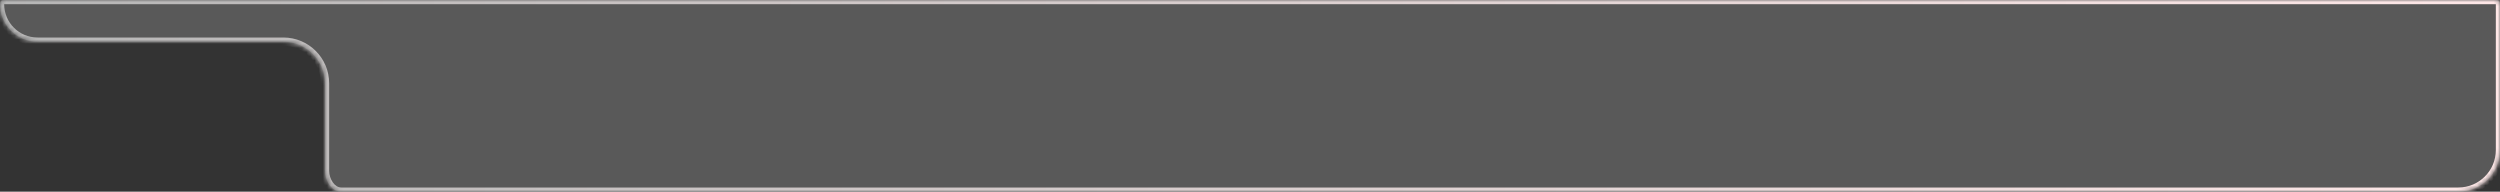 <svg width="600" height="46" viewBox="0 0 600 46" fill="none" xmlns="http://www.w3.org/2000/svg">
<rect x="0" y="0" width="600" height="46" fill="#333333" stroke="none"/>
<mask id="path-1-inside-1_100_29" fill="white">
<path fill-rule="evenodd" clip-rule="evenodd" d="M1 0C0.448 0 0 0.448 0 1V1C0 5.971 4.029 10 9 10H68C73.523 10 78 14.477 78 20V41V41C78 43.326 79.572 46 81.898 46H590C595.523 46 600 41.523 600 36V1C600 0.448 599.552 0 599 0H1Z"/>
</mask>
<path fill-rule="evenodd" clip-rule="evenodd" d="M1 0C0.448 0 0 0.448 0 1V1C0 5.971 4.029 10 9 10H68C73.523 10 78 14.477 78 20V41V41C78 43.326 79.572 46 81.898 46H590C595.523 46 600 41.523 600 36V1C600 0.448 599.552 0 599 0H1Z" fill="#F3F2F2" fill-opacity="0.2"/>
<path d="M1 1V1V-1C-0.105 -1 -1 -0.105 -1 1H1ZM9 11H68V9H9V11ZM68 11C72.971 11 77 15.029 77 20H79C79 13.925 74.075 9 68 9V11ZM77 20V41H79V20H77ZM590 45H81.898V47H590V45ZM599 36C599 40.971 594.971 45 590 45V47C596.075 47 601 42.075 601 36H599ZM599 1V36H601V1H599ZM599 1H601C601 -0.105 600.105 -1 599 -1V1ZM1 1H599V-1H1V1ZM77 41C77 42.369 77.457 43.822 78.263 44.953C79.071 46.086 80.316 47 81.898 47V45C81.154 45 80.451 44.577 79.891 43.792C79.329 43.004 79 41.957 79 41H77ZM-1 1C-1 6.523 3.477 11 9 11V9C4.582 9 1 5.418 1 1H-1Z" fill="url(#paint0_linear_100_29)" mask="url(#path-1-inside-1_100_29)"/>
<defs>
<linearGradient id="paint0_linear_100_29" x1="0" y1="23" x2="600" y2="23" gradientUnits="userSpaceOnUse">
<stop stop-color="#B6B6B6"/>
<stop offset="1" stop-color="#FEE7E7"/>
</linearGradient>
</defs>
</svg>
